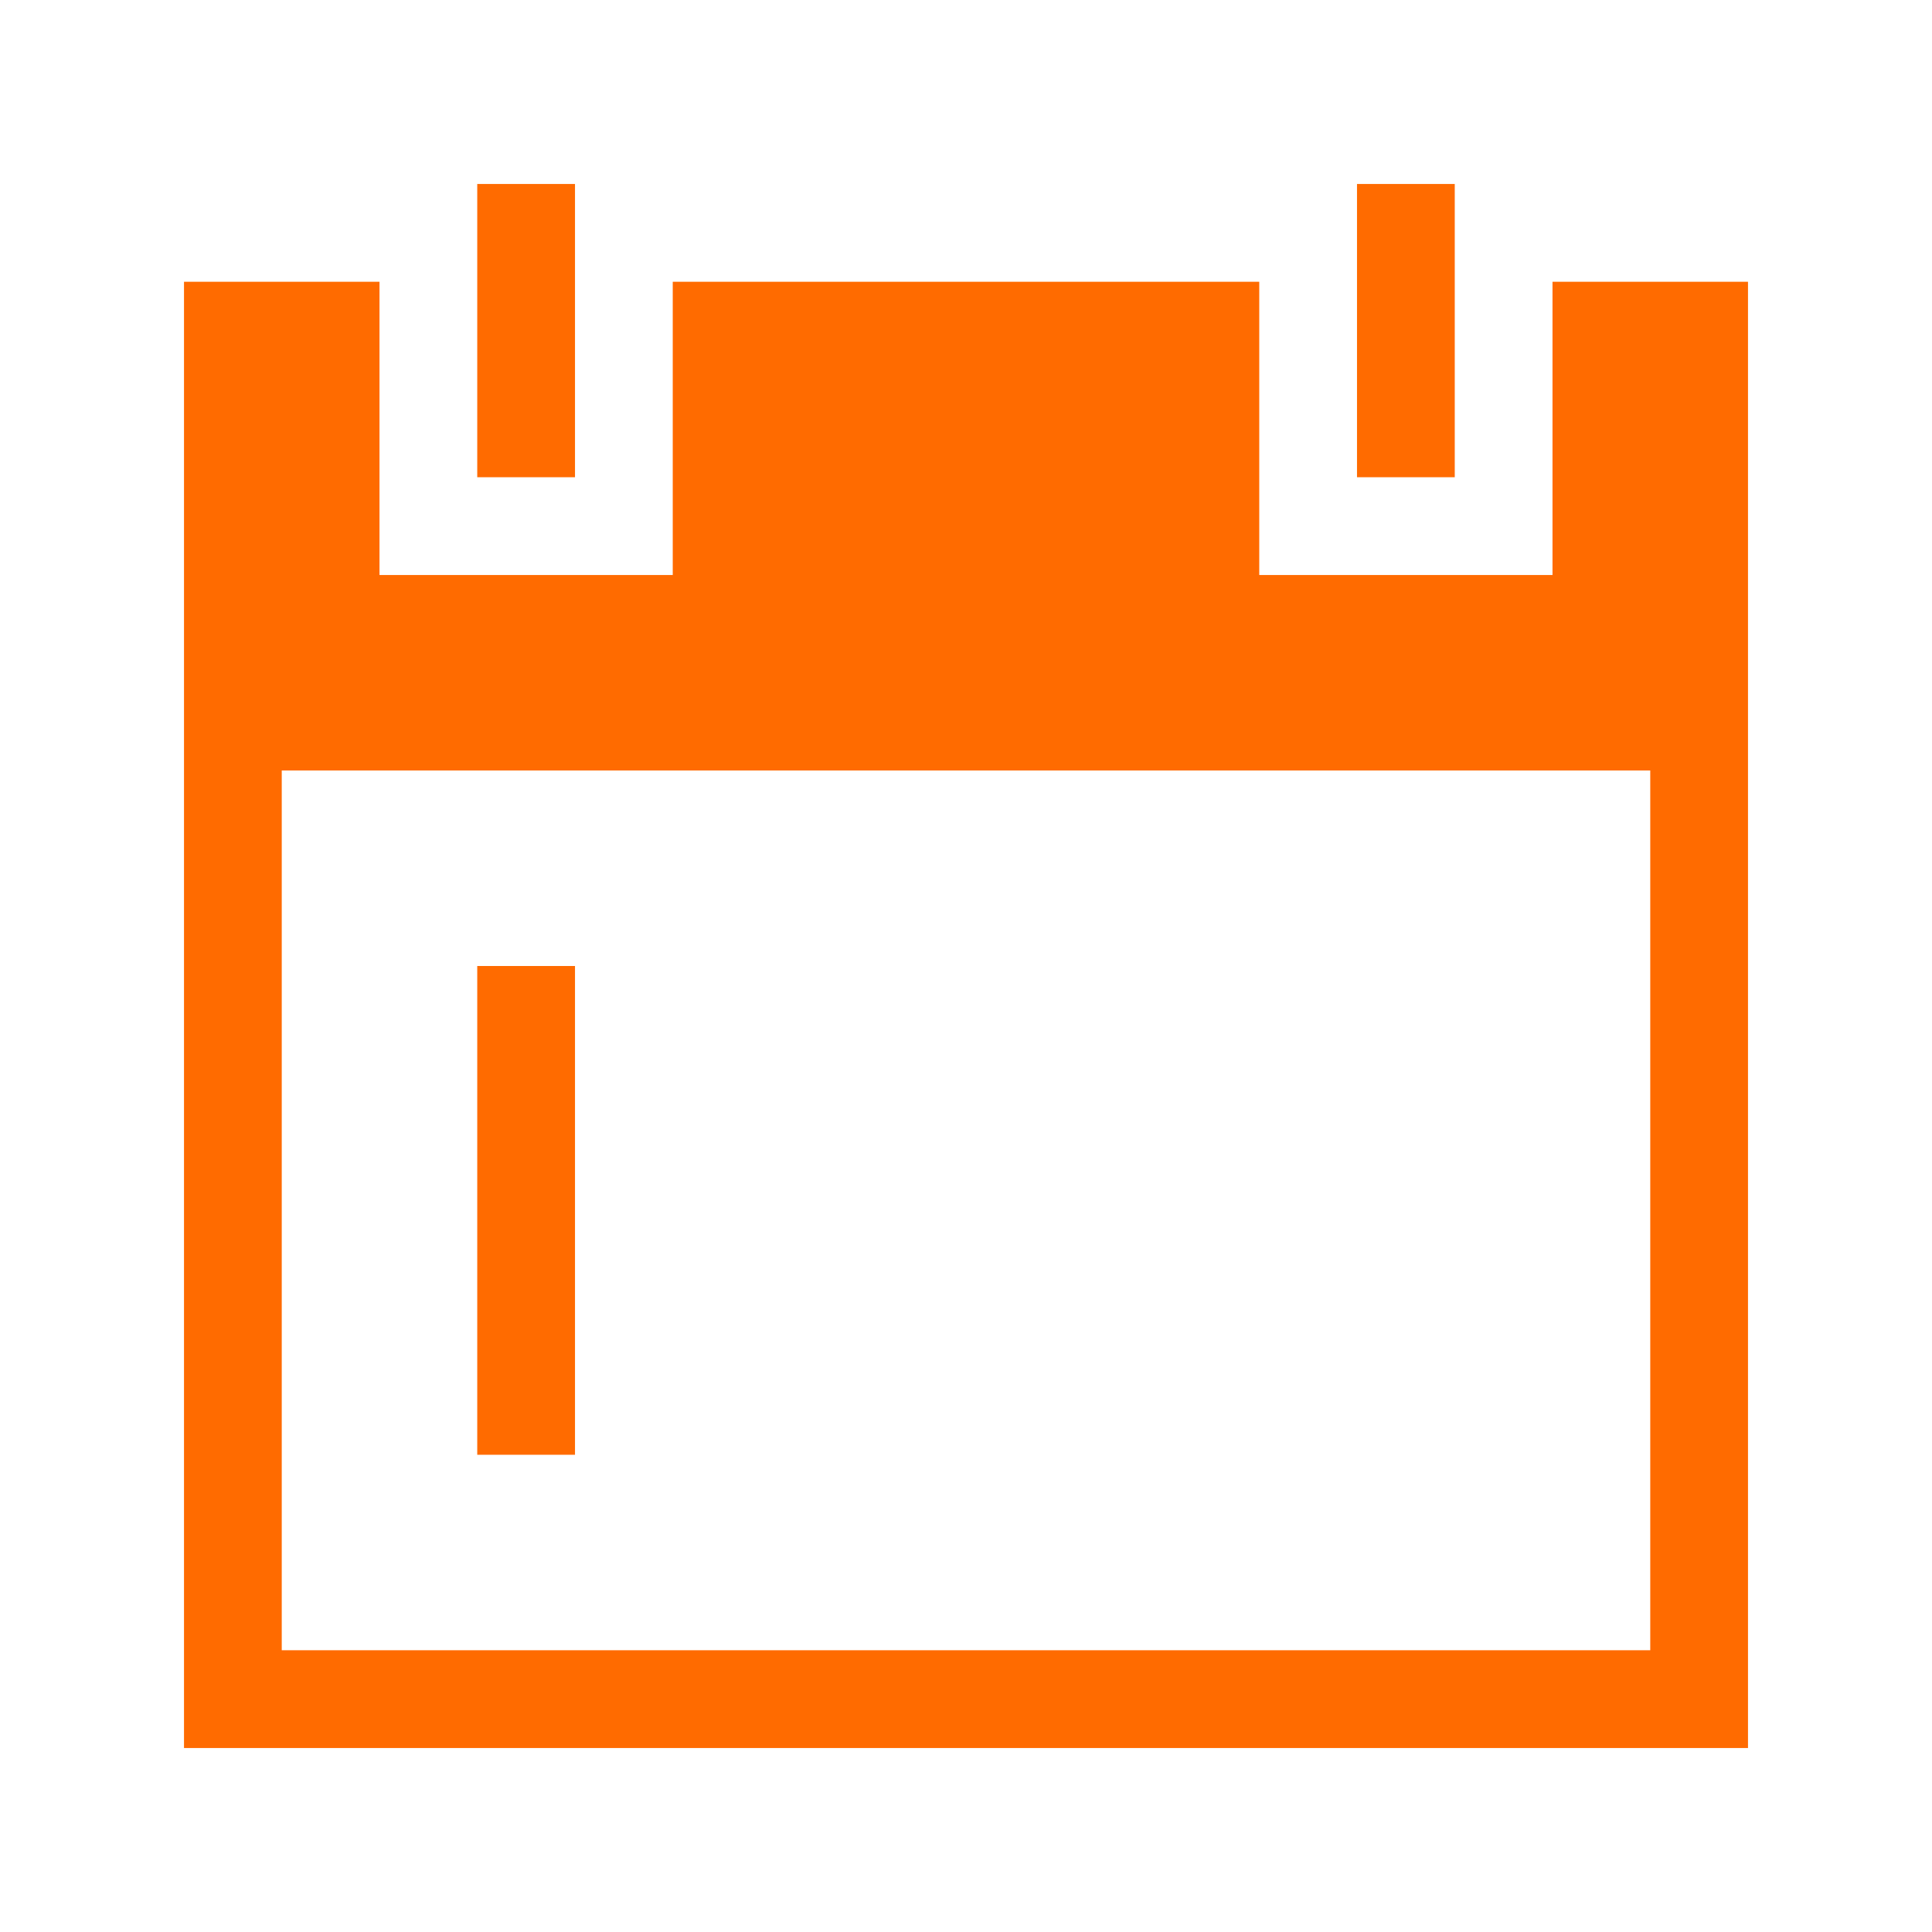 <svg width="42" height="42" viewBox="0 0 42 42" fill="none" xmlns="http://www.w3.org/2000/svg">
<g clip-path="url(#clip0_982_4)" filter="url(#filter0_d_982_4)">
<path d="M33.75 2.125V8.5H27.375V2.125H14.625V8.5H8.25V2.125H4V34H38V2.125H33.75ZM35.875 31.875H6.125V12.75H35.875V31.875Z" fill="#FF6B00"/>
<path d="M10.375 0H12.5V6.375H10.375V0ZM29.5 0H31.625V6.375H29.5V0ZM10.375 17H12.5V27.625H10.375V17Z" fill="#FF6B00"/>
</g>
<defs>
<filter id="filter0_d_982_4" x="0" y="0" width="42" height="42" filterUnits="userSpaceOnUse" color-interpolation-filters="sRGB">
<feFlood flood-opacity="0" result="BackgroundImageFix"/>
<feColorMatrix in="SourceAlpha" type="matrix" values="0 0 0 0 0 0 0 0 0 0 0 0 0 0 0 0 0 0 127 0" result="hardAlpha"/>
<feOffset dy="4"/>
<feGaussianBlur stdDeviation="2"/>
<feComposite in2="hardAlpha" operator="out"/>
<feColorMatrix type="matrix" values="0 0 0 0 0 0 0 0 0 0 0 0 0 0 0 0 0 0 0.25 0"/>
<feBlend mode="normal" in2="BackgroundImageFix" result="effect1_dropShadow_982_4"/>
<feBlend mode="normal" in="SourceGraphic" in2="effect1_dropShadow_982_4" result="shape"/>
</filter>
<clipPath id="clip0_982_4">
<rect width="34" height="34" fill="white" transform="translate(4)"/>
</clipPath>
</defs>
</svg>
